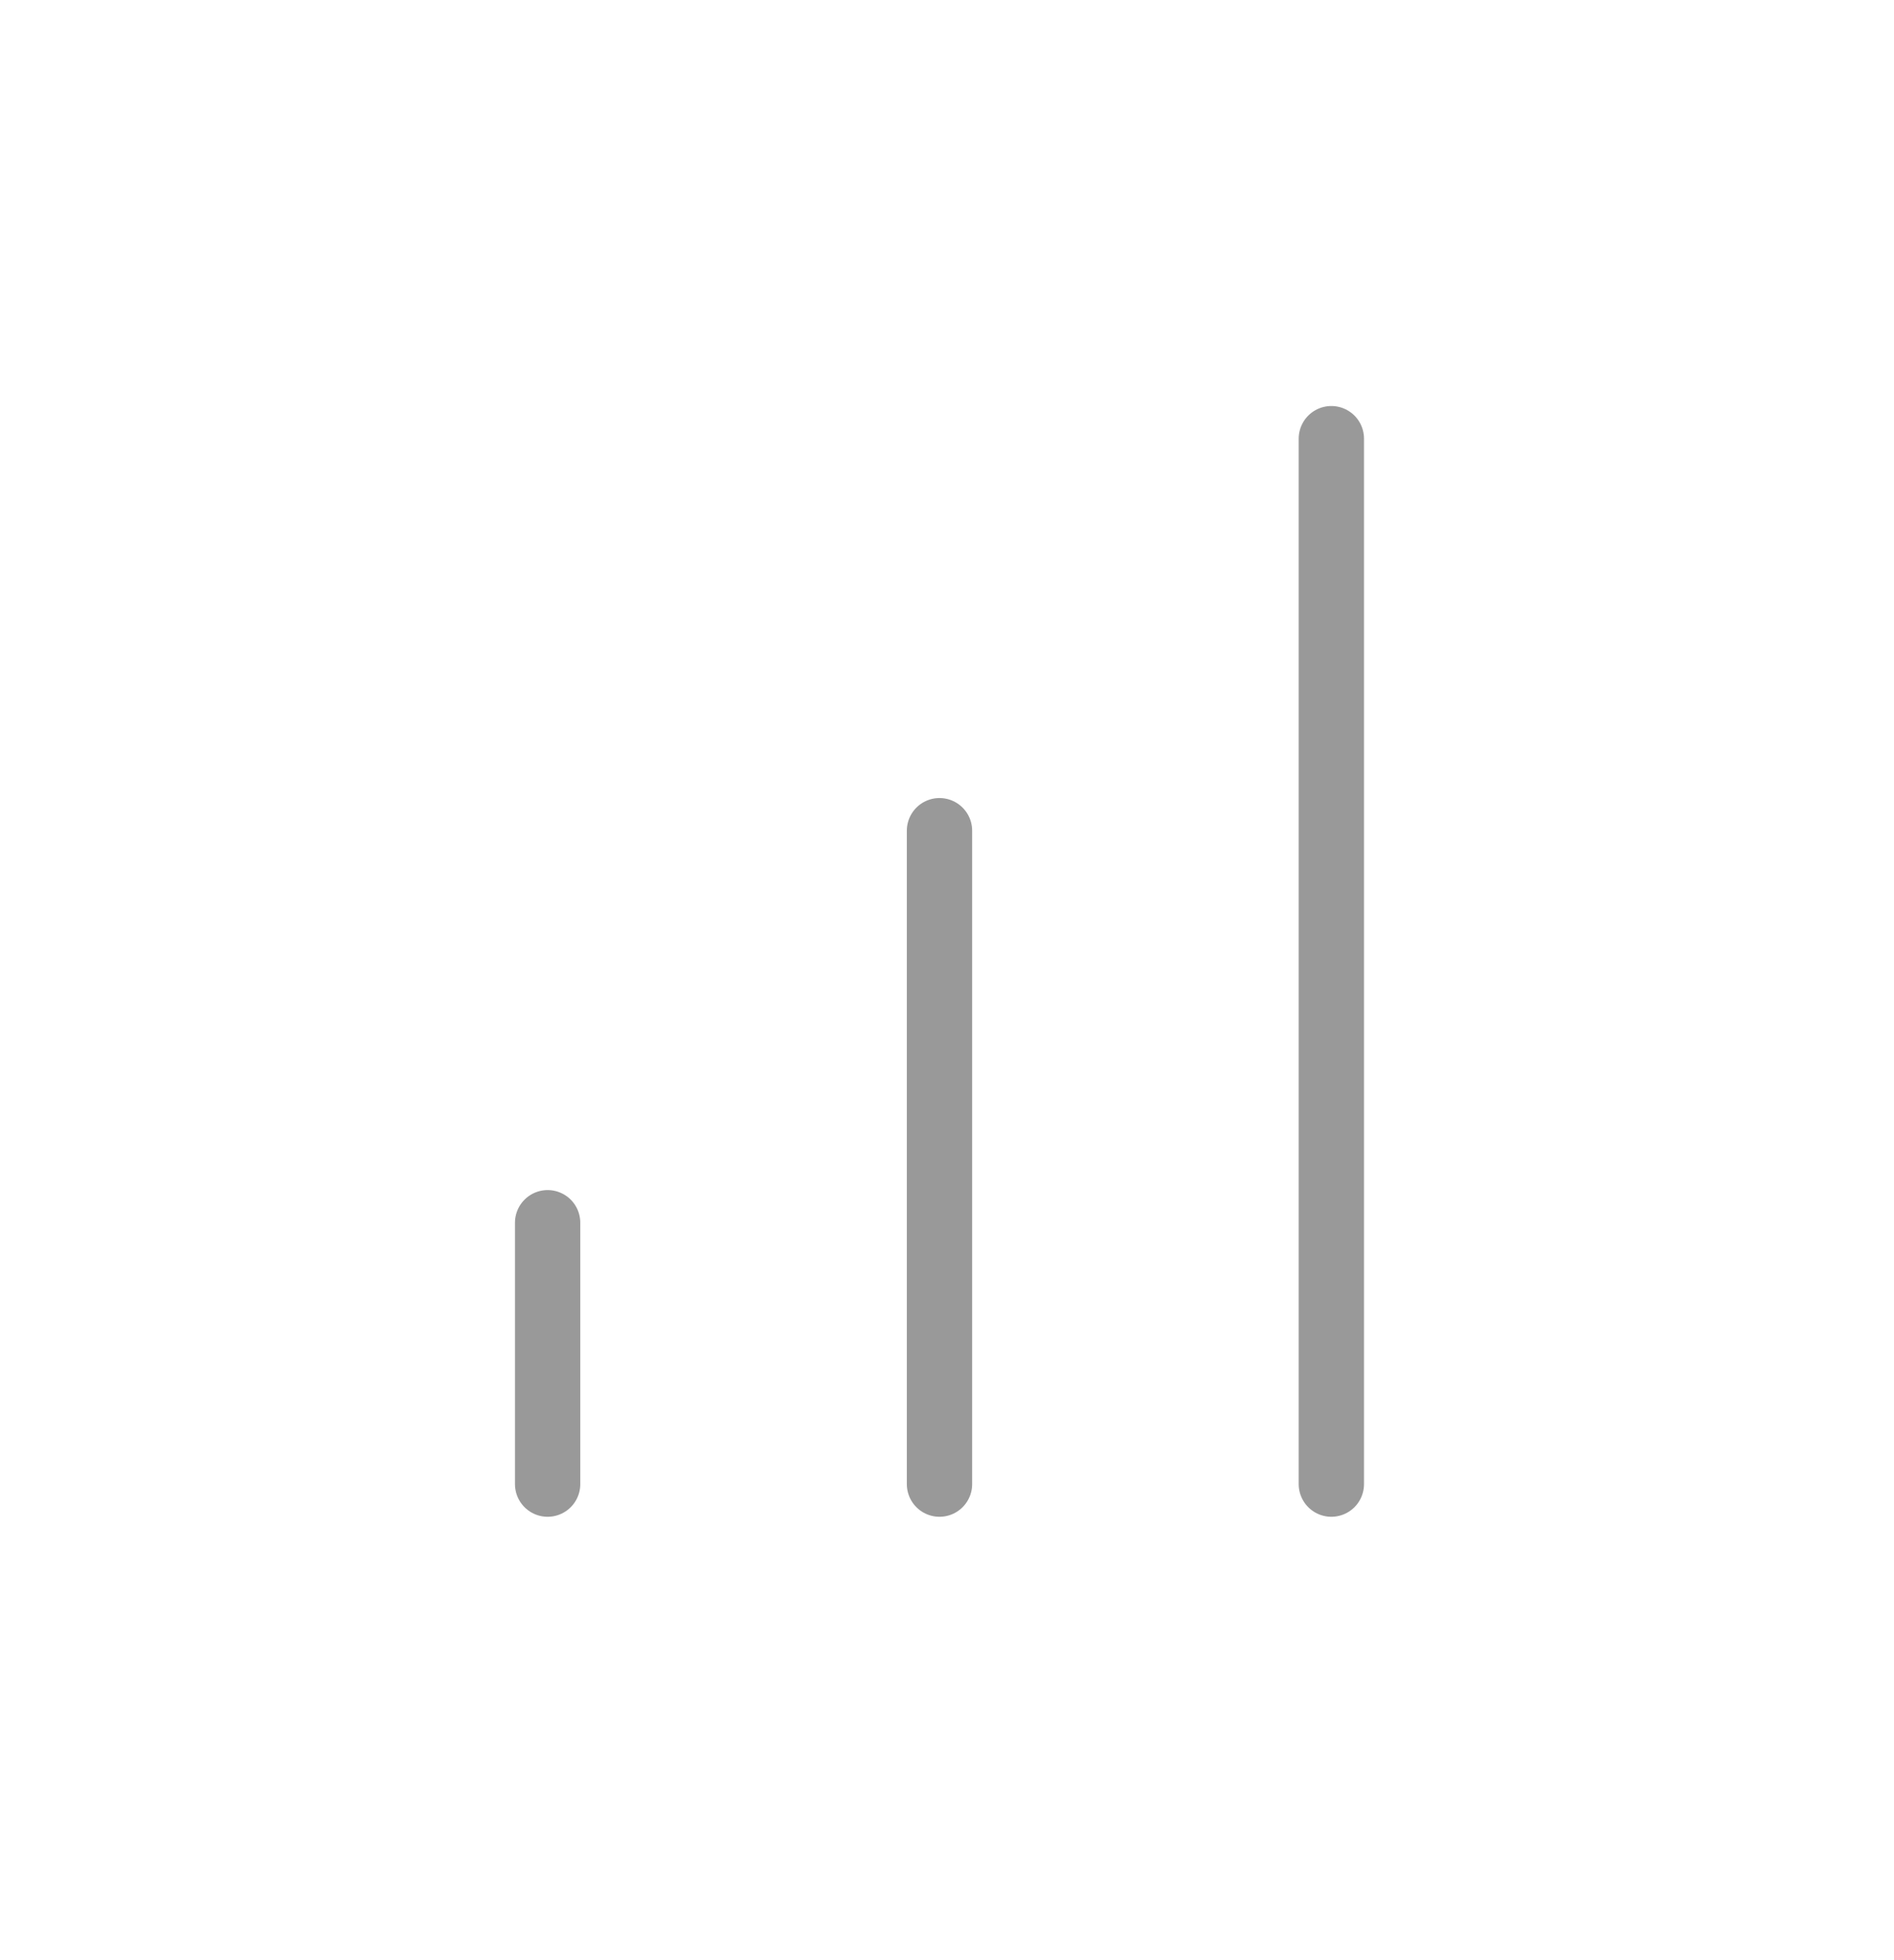 <svg width="29" height="30" viewBox="0 0 29 30" fill="none" xmlns="http://www.w3.org/2000/svg">
<path d="M14.385 22.714V12.714M20.385 22.714V6.714M8.385 22.714V18.714" stroke="#999999" stroke-linecap="round" stroke-linejoin="round"/>
</svg>
